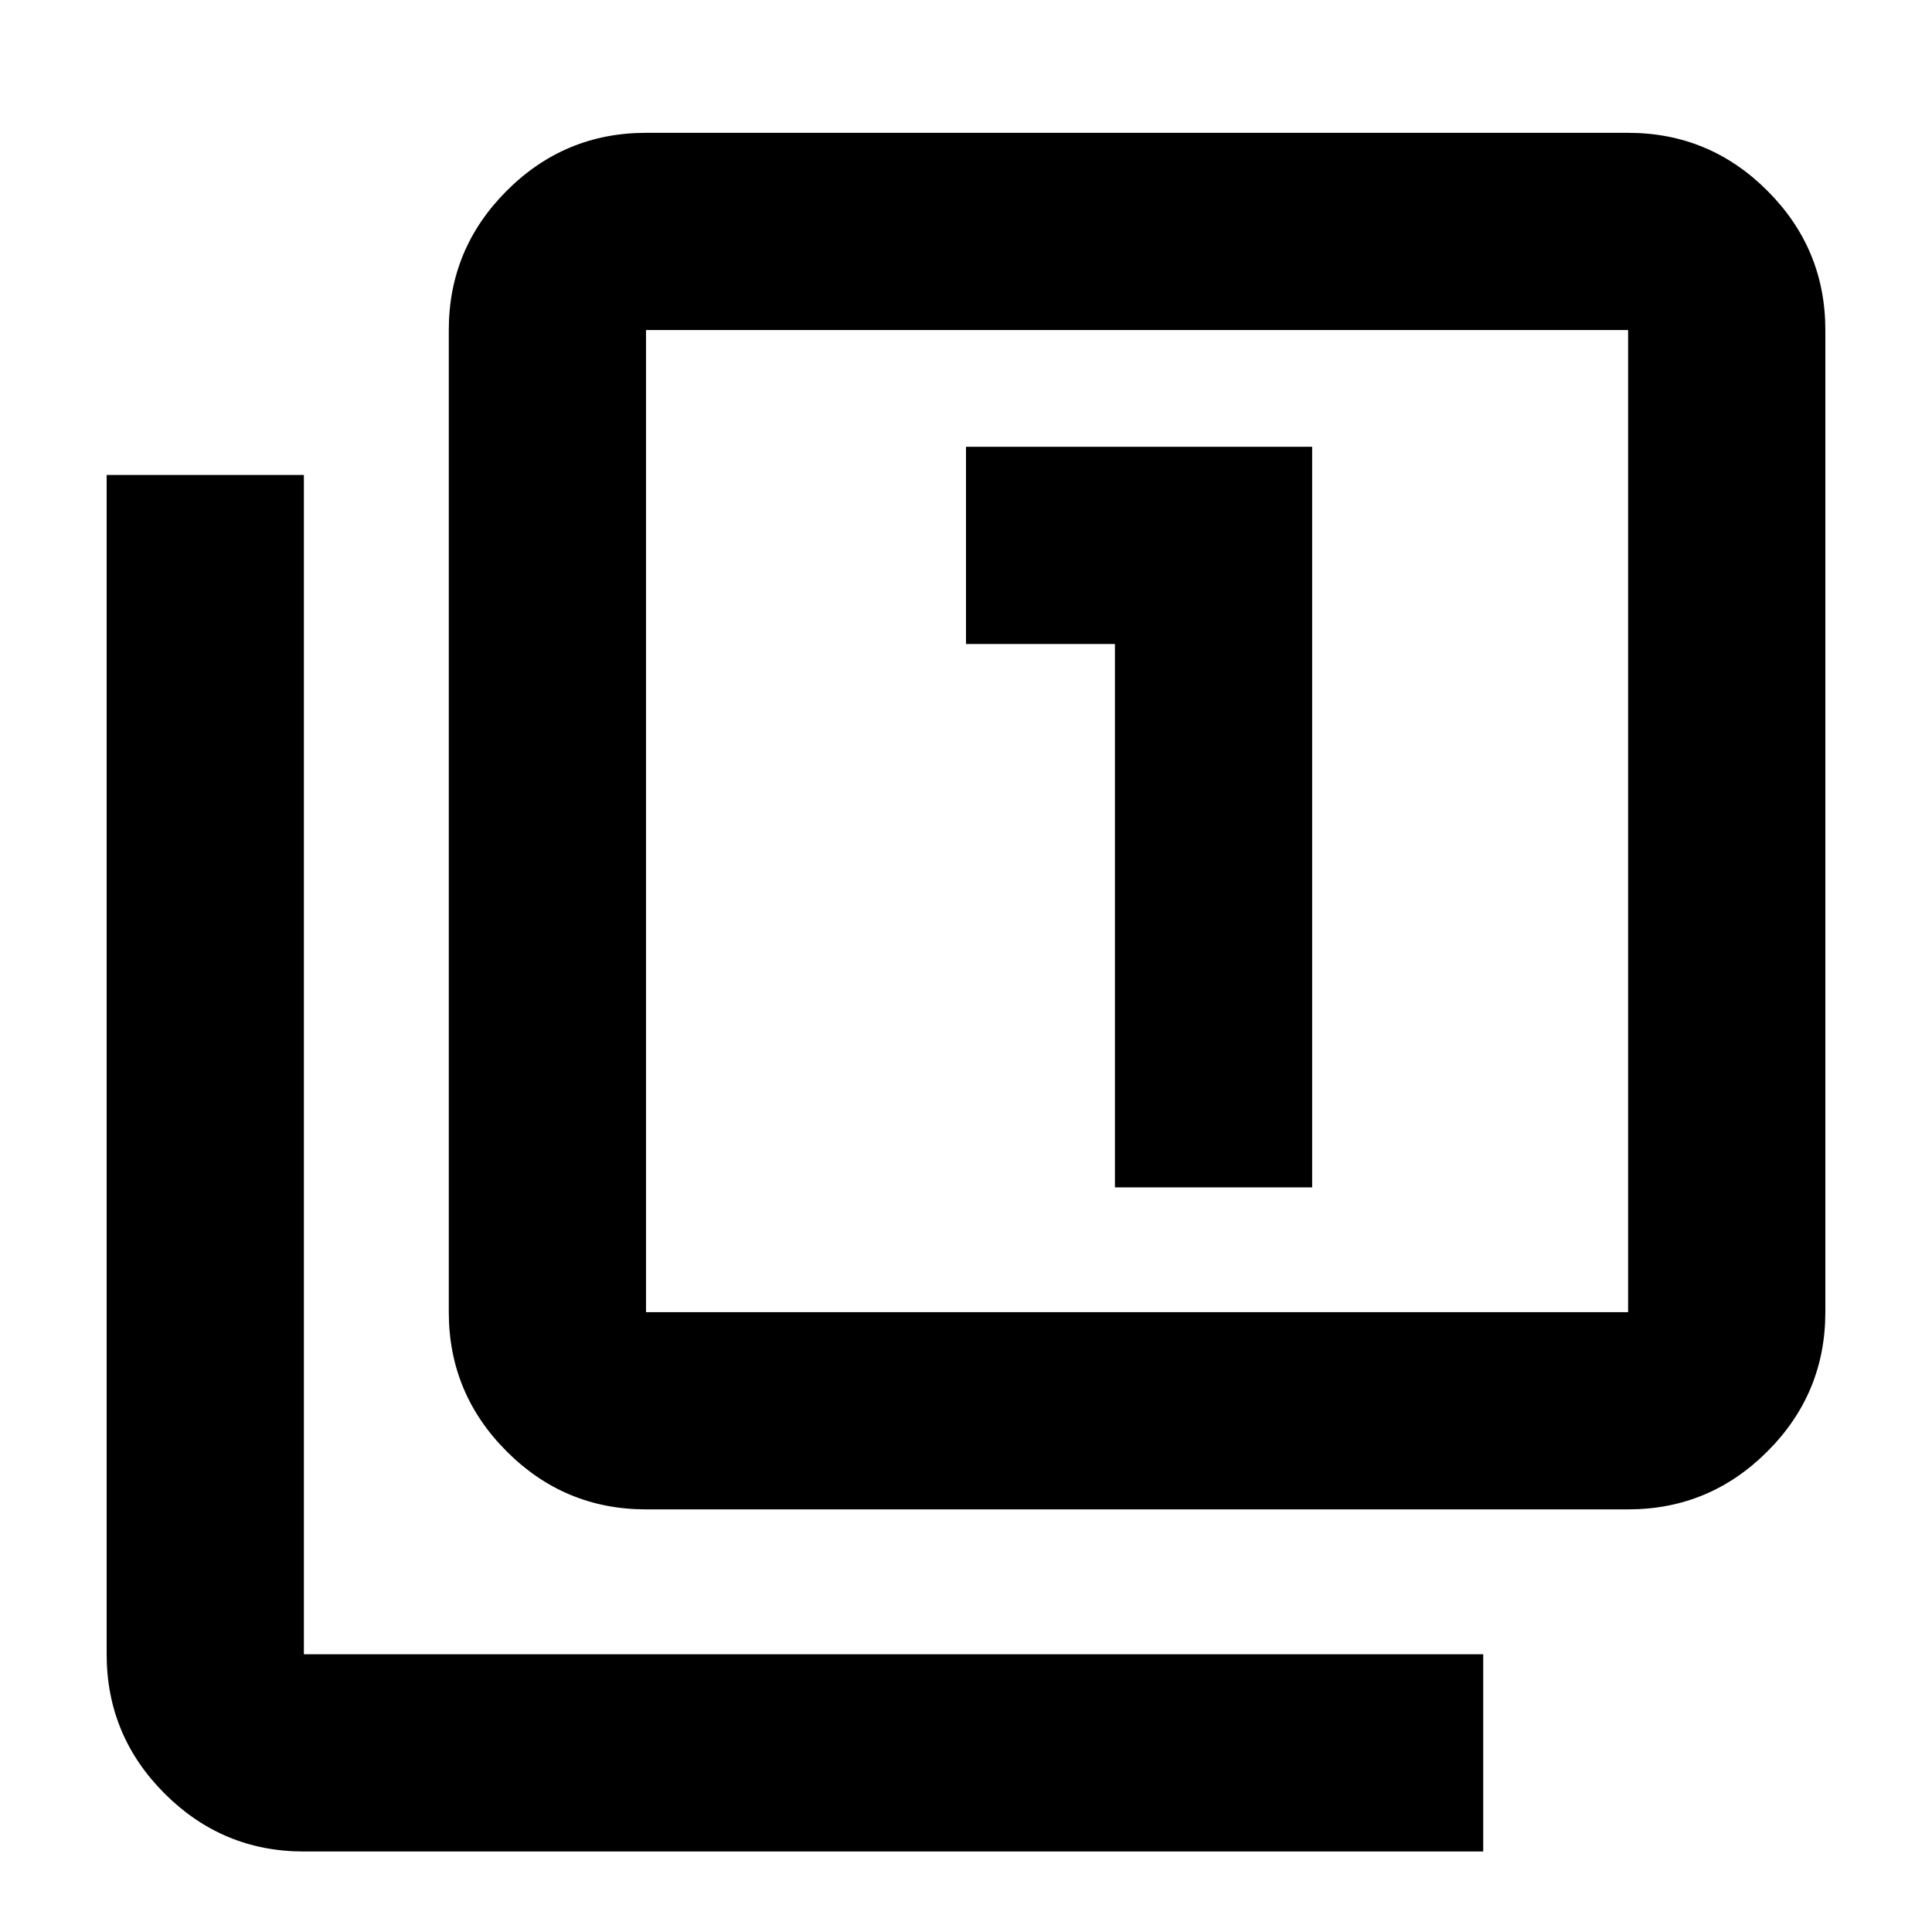 <svg xmlns="http://www.w3.org/2000/svg" height="20" viewBox="0 -960 960 960" width="20"><path d="M554-370h98v-368H480v98h74v270ZM321-210q-40.43 0-69.21-28.79Q223-267.57 223-308v-488q0-40.42 28.79-69.21Q280.57-894 321-894h488q40.42 0 69.21 28.79Q907-836.42 907-796v488q0 40.43-28.79 69.21Q849.42-210 809-210H321Zm0-98h488v-488H321v488ZM151-40q-40.42 0-69.21-28.79Q53-97.58 53-138v-586h98v586h586v98H151Zm170-756v488-488Z"/></svg>